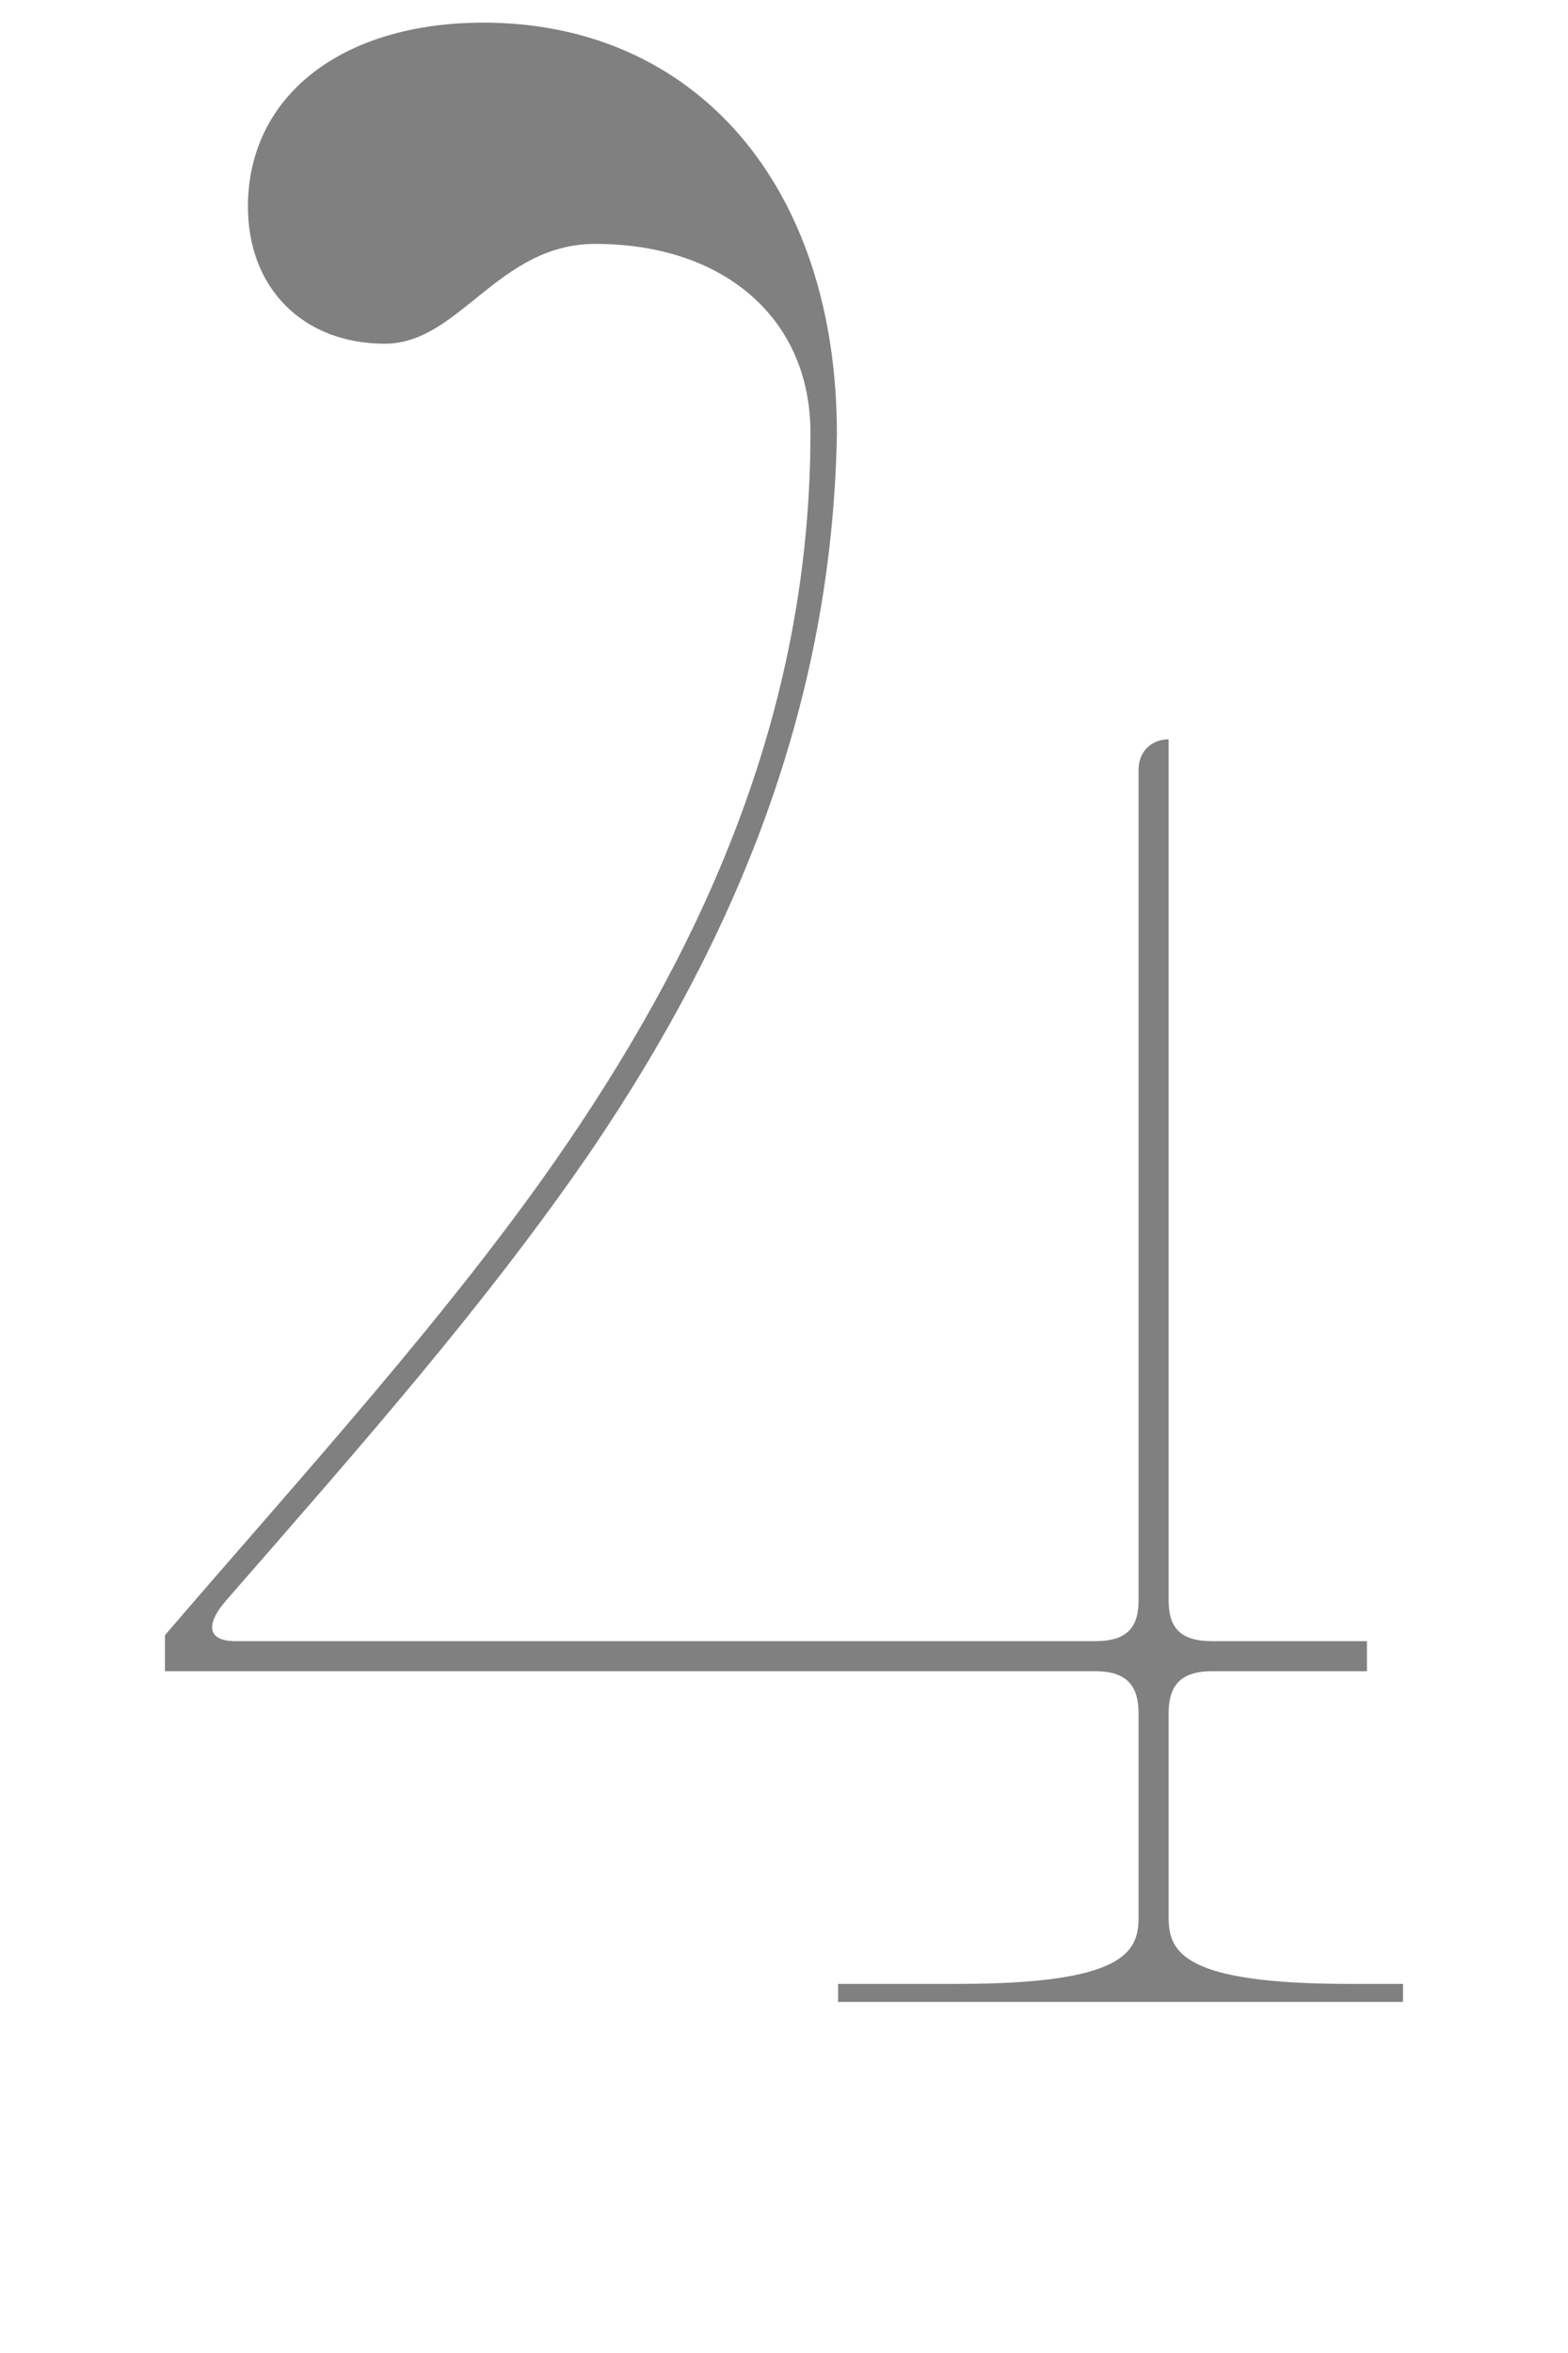 <svg xmlns="http://www.w3.org/2000/svg" width="720" height="1080" viewBox="0 0 720 1080"><path d="M384.284 199.152c0-114.8-65.678-188.756-162.263-188.756-65.126 0-108.175 33.667-108.175 84.443 0 37.53 25.388 62.918 62.918 62.918 34.22 0 51.88-45.81 96.586-45.81 59.054 0 98.792 34.22 98.792 86.652 0 125.285-46.913 231.253-112.04 326.735-51.88 76.165-124.733 155.64-184.34 225.183v16.557h427.185c14.9 0 19.87 7.175 19.87 19.317v93.826c0 16.006-7.176 30.356-82.79 30.356h-55.19v8.278h259.4v-8.278h-24.836c-75.61 0-82.786-14.35-82.786-30.356v-93.826c0-12.142 4.967-19.317 19.87-19.317h71.196v-13.798h-71.197c-14.902 0-19.87-6.623-19.87-18.765V339.34c-8.278 0-13.797 6.07-13.797 13.797v381.375c0 12.142-4.968 18.765-19.87 18.765h-394.62c-14.902 0-12.695-9.382-4.416-18.765 60.16-68.99 119.766-136.324 168.335-207.52 64.574-95.483 109.832-202.003 112.04-327.84z" fill="gray"/></svg>